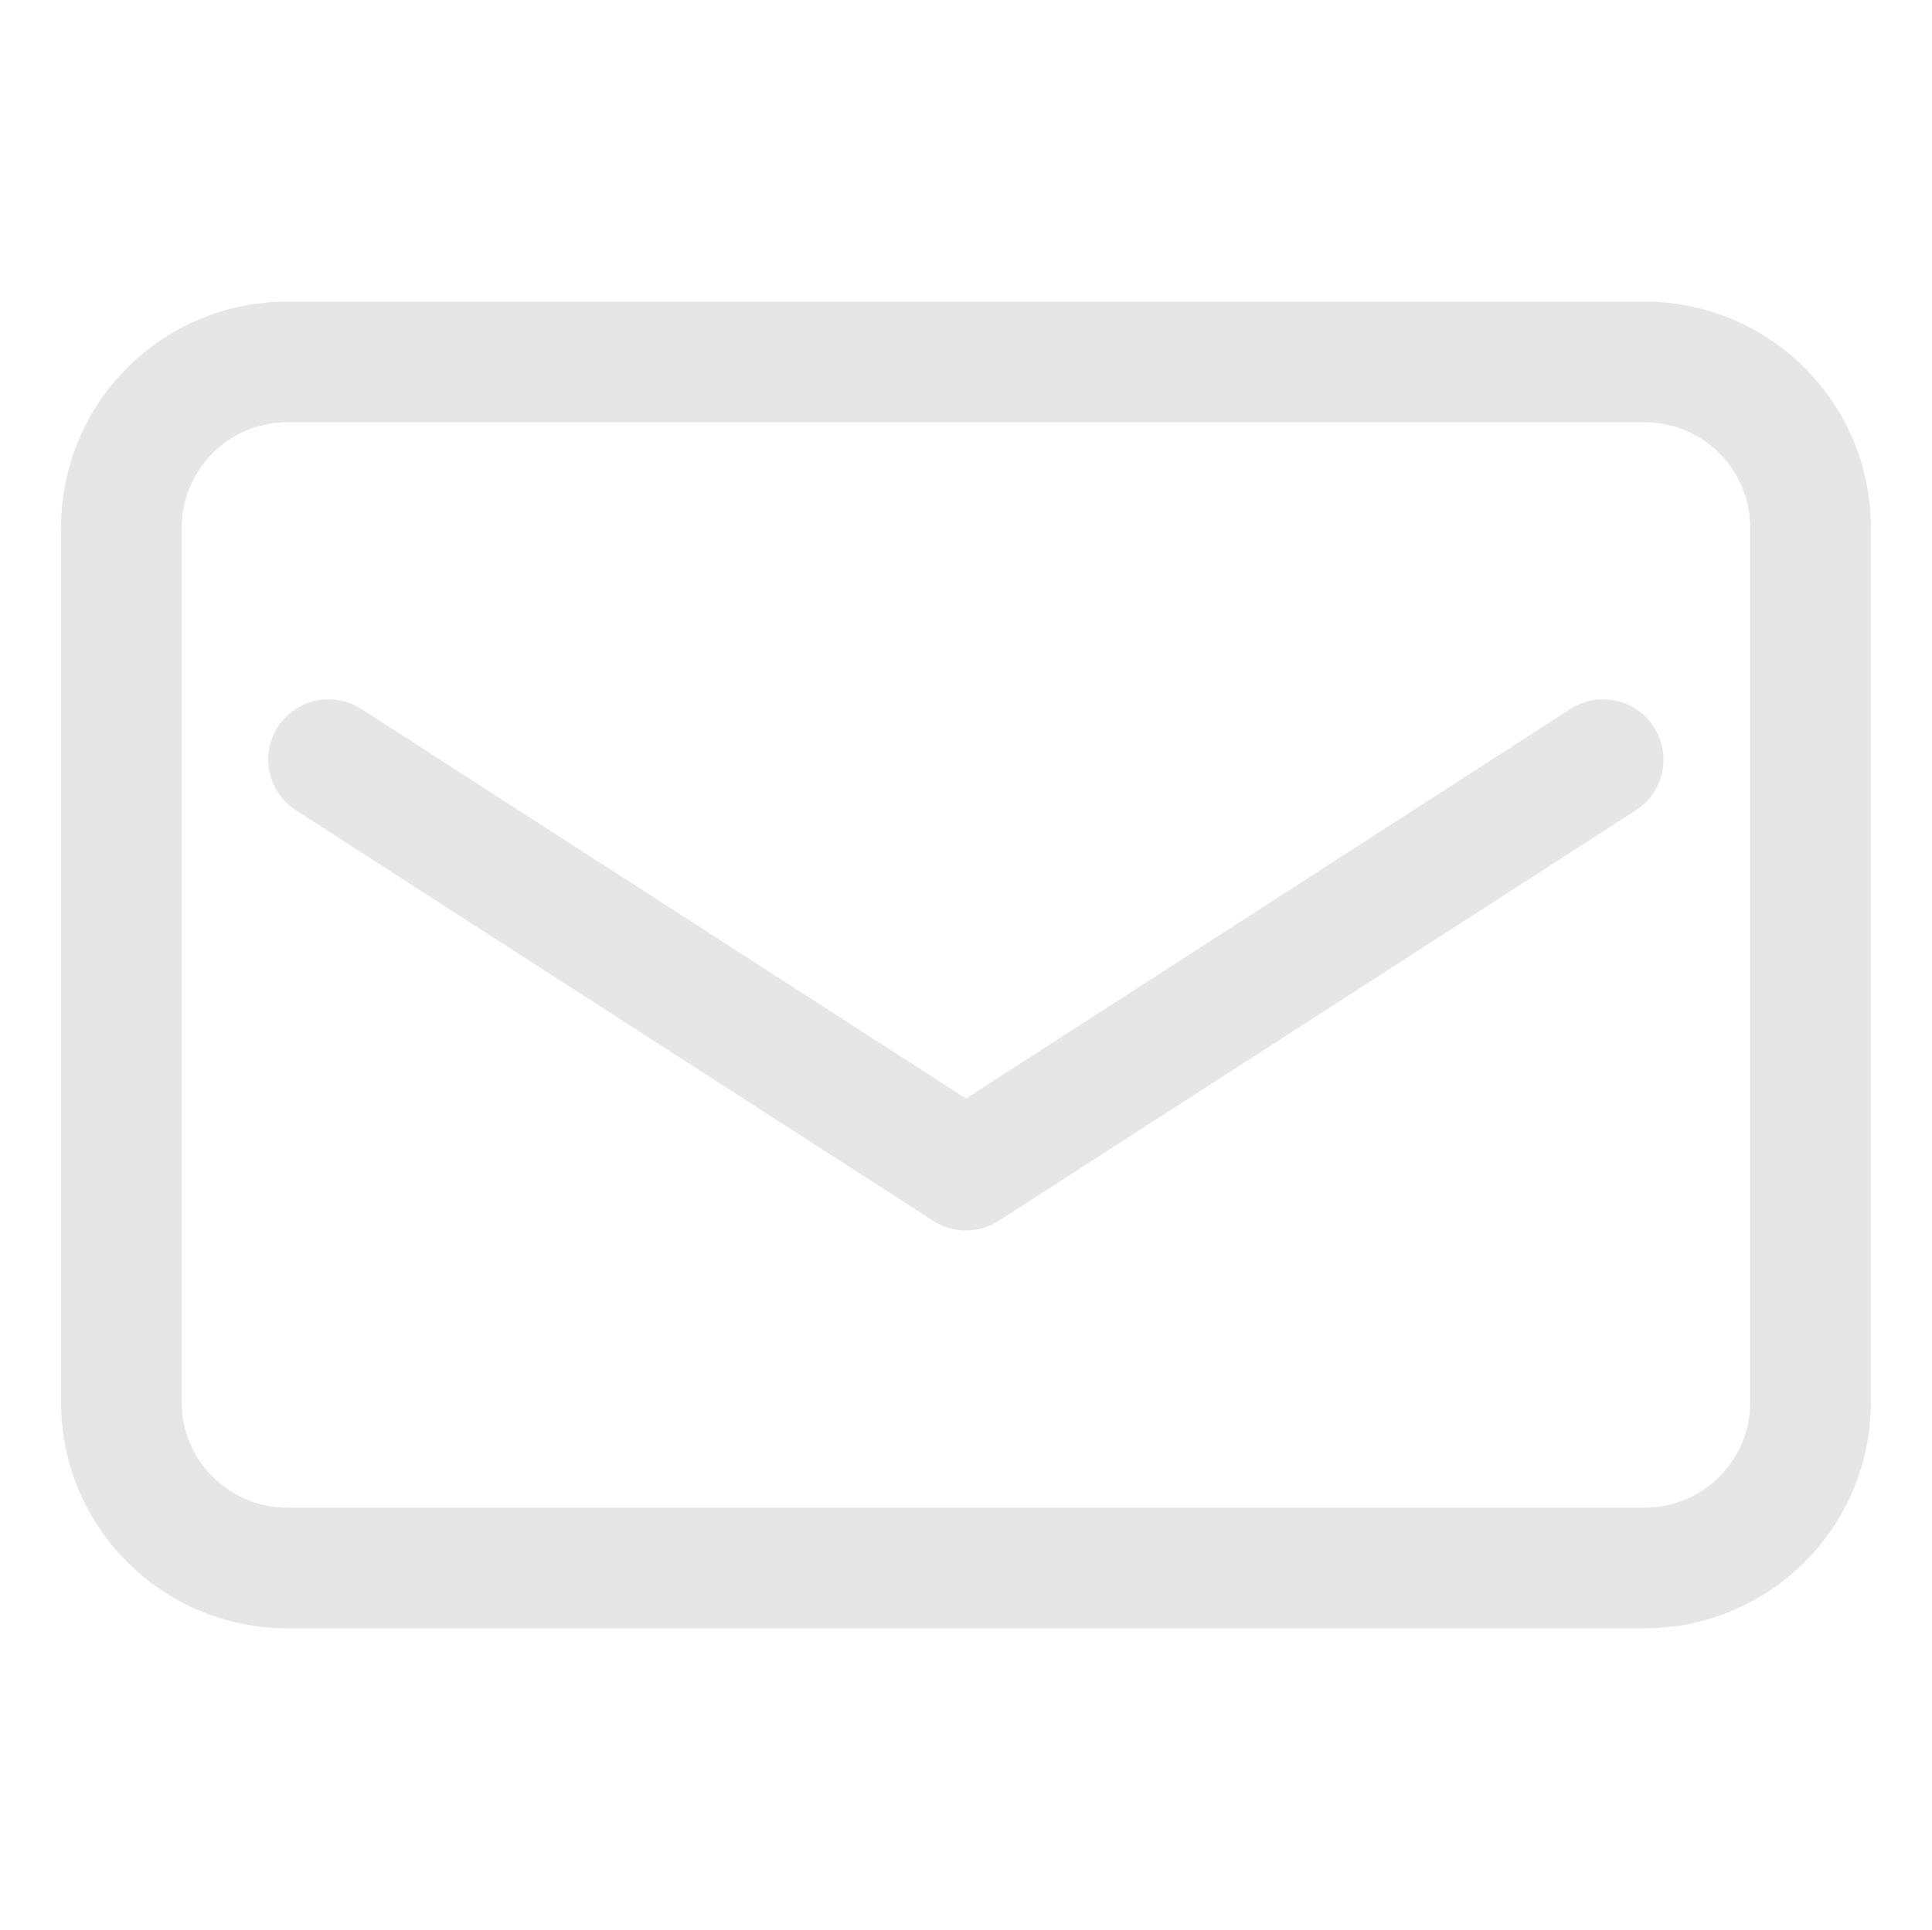<?xml version="1.0" standalone="no"?><!DOCTYPE svg PUBLIC "-//W3C//DTD SVG 1.1//EN" "http://www.w3.org/Graphics/SVG/1.1/DTD/svg11.dtd"><svg class="icon" width="200px" height="199.80px" viewBox="0 0 1025 1024" version="1.1" xmlns="http://www.w3.org/2000/svg"><path fill="#e6e6e6" d="M872.558 160.061l-720.137 0c-66.384 0-120.021 53.627-120.021 119.879l0 464.275c0 66.25 53.637 119.882 120.021 119.882l720.137 0c66.136 0 120.022-53.632 120.022-119.882L992.58 279.94C992.581 213.688 938.694 160.061 872.558 160.061zM928.566 744.215c0 30.808-25.13 55.875-56.007 55.875l-720.137 0c-30.882 0-56.007-25.066-56.007-55.875L96.414 279.94c0-30.751 25.126-55.878 56.007-55.878l720.137 0c30.879 0 56.007 25.127 56.007 55.878L928.566 744.215zM833.235 376.198l-320.745 206.759-320.872-206.759c-14.882-9.501-34.633-5.256-44.258 9.562-9.505 14.874-5.257 34.686 9.625 44.25l338.19 217.888c5.249 3.433 11.315 5.062 17.315 5.062 6.003 0 12.063-1.628 17.316-5.062l338.058-217.888c14.882-9.564 19.196-29.375 9.571-44.25C867.864 370.883 847.927 366.697 833.235 376.198z" /></svg>